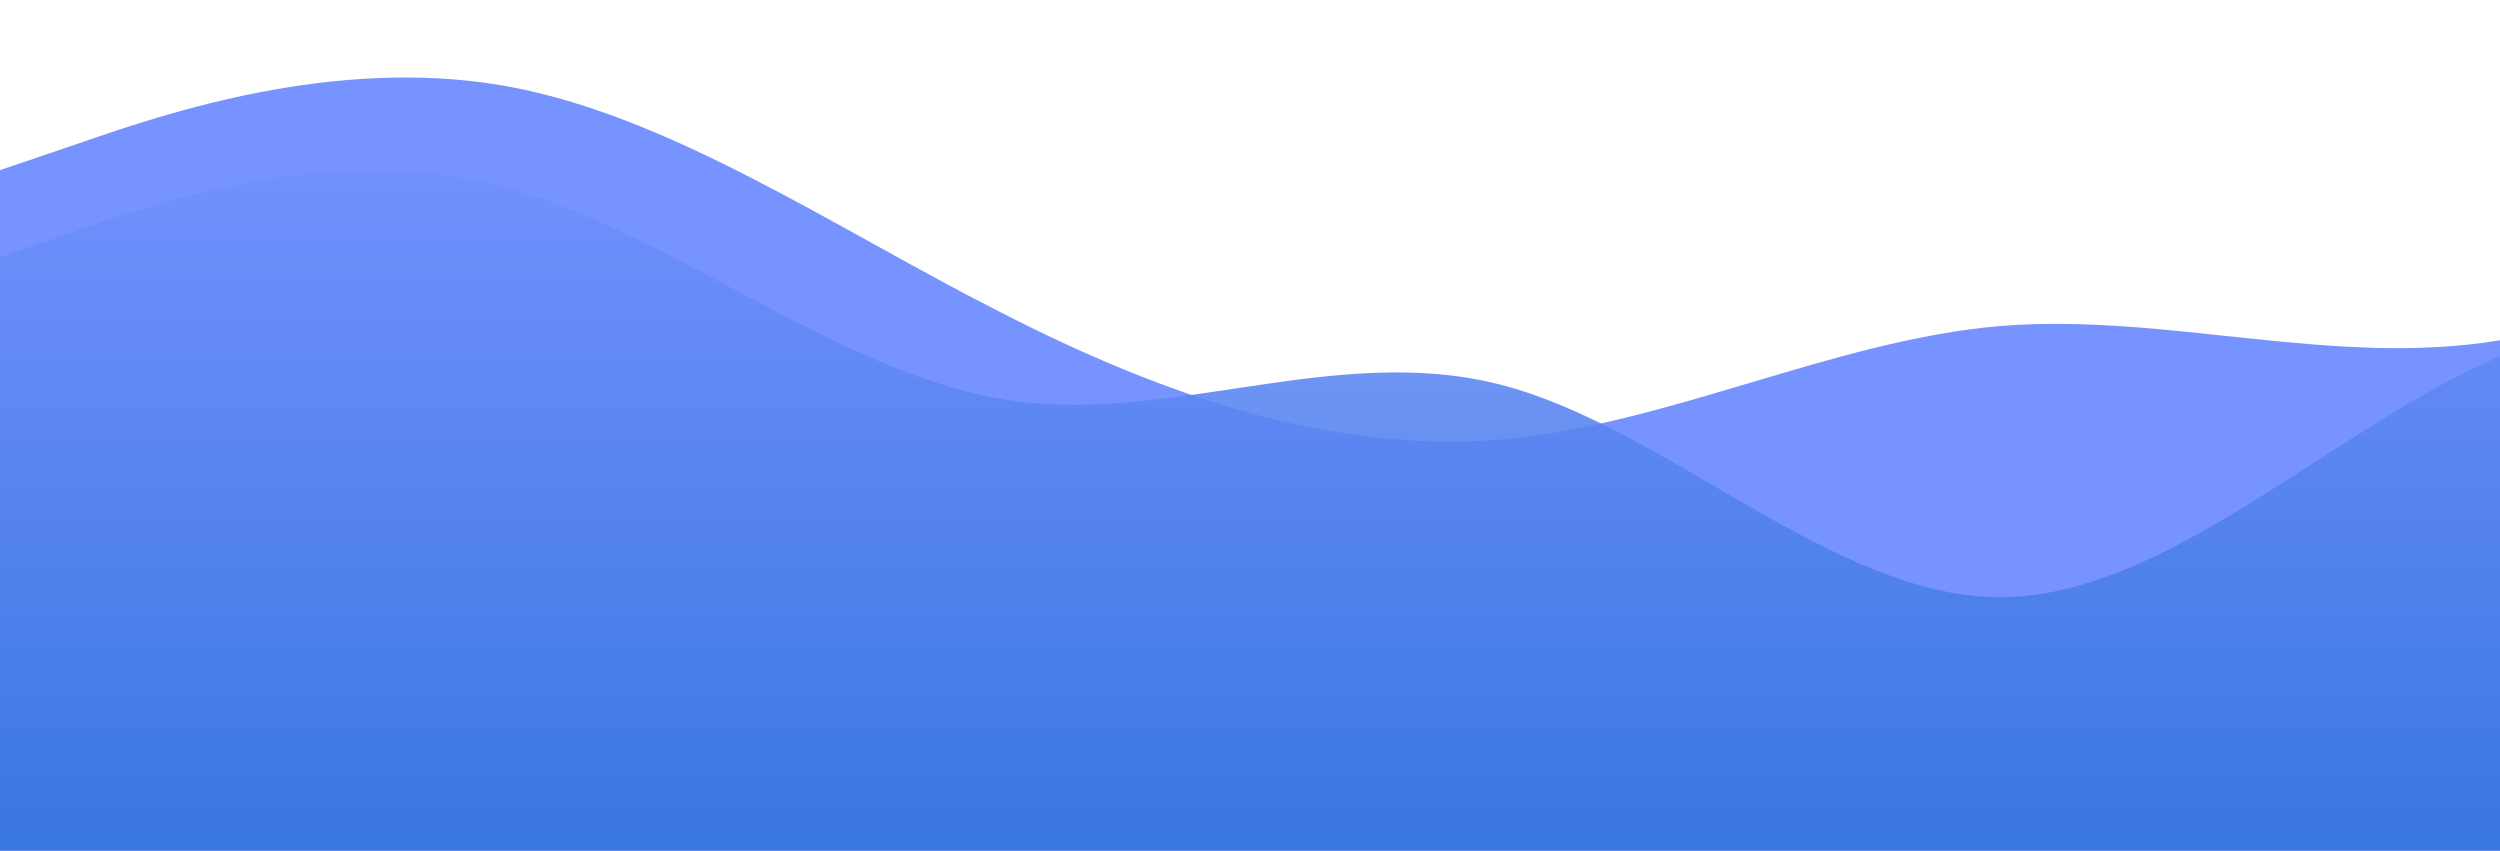 <svg id="wave" style="transform:rotate(180deg); transition: 0.3s" viewBox="0 0 1440 490" version="1.1" xmlns="http://www.w3.org/2000/svg"><defs><linearGradient id="sw-gradient-0" x1="0" x2="0" y1="1" y2="0"><stop stop-color="rgba(118, 147, 255, 1)" offset="0%"></stop><stop stop-color="rgba(118, 147, 255, 1)" offset="100%"></stop></linearGradient></defs><path style="transform:translate(0, 0px); opacity:1" fill="url(#sw-gradient-0)" d="M0,98L48,81.7C96,65,192,33,288,49C384,65,480,131,576,179.7C672,229,768,261,864,253.2C960,245,1056,196,1152,187.8C1248,180,1344,212,1440,196C1536,180,1632,114,1728,73.5C1824,33,1920,16,2016,73.5C2112,131,2208,261,2304,302.2C2400,343,2496,294,2592,294C2688,294,2784,343,2880,367.5C2976,392,3072,392,3168,334.8C3264,278,3360,163,3456,155.2C3552,147,3648,245,3744,245C3840,245,3936,147,4032,106.2C4128,65,4224,82,4320,73.5C4416,65,4512,33,4608,73.5C4704,114,4800,229,4896,228.7C4992,229,5088,114,5184,89.8C5280,65,5376,131,5472,187.8C5568,245,5664,294,5760,302.2C5856,310,5952,278,6048,245C6144,212,6240,180,6336,138.8C6432,98,6528,49,6624,57.2C6720,65,6816,131,6864,163.3L6912,196L6912,490L6864,490C6816,490,6720,490,6624,490C6528,490,6432,490,6336,490C6240,490,6144,490,6048,490C5952,490,5856,490,5760,490C5664,490,5568,490,5472,490C5376,490,5280,490,5184,490C5088,490,4992,490,4896,490C4800,490,4704,490,4608,490C4512,490,4416,490,4320,490C4224,490,4128,490,4032,490C3936,490,3840,490,3744,490C3648,490,3552,490,3456,490C3360,490,3264,490,3168,490C3072,490,2976,490,2880,490C2784,490,2688,490,2592,490C2496,490,2400,490,2304,490C2208,490,2112,490,2016,490C1920,490,1824,490,1728,490C1632,490,1536,490,1440,490C1344,490,1248,490,1152,490C1056,490,960,490,864,490C768,490,672,490,576,490C480,490,384,490,288,490C192,490,96,490,48,490L0,490Z"></path><defs><linearGradient id="sw-gradient-1" x1="0" x2="0" y1="1" y2="0"><stop stop-color="rgba(42, 113, 217, 1)" offset="0%"></stop><stop stop-color="rgba(118, 147, 255, 1)" offset="100%"></stop></linearGradient></defs><path style="transform:translate(0, 50px); opacity:0.9" fill="url(#sw-gradient-1)" d="M0,98L48,81.7C96,65,192,33,288,57.2C384,82,480,163,576,179.7C672,196,768,147,864,171.5C960,196,1056,294,1152,294C1248,294,1344,196,1440,155.2C1536,114,1632,131,1728,187.8C1824,245,1920,343,2016,359.3C2112,376,2208,310,2304,245C2400,180,2496,114,2592,89.8C2688,65,2784,82,2880,114.3C2976,147,3072,196,3168,179.7C3264,163,3360,82,3456,89.8C3552,98,3648,196,3744,261.3C3840,327,3936,359,4032,318.5C4128,278,4224,163,4320,138.8C4416,114,4512,180,4608,236.8C4704,294,4800,343,4896,326.7C4992,310,5088,229,5184,228.7C5280,229,5376,310,5472,294C5568,278,5664,163,5760,98C5856,33,5952,16,6048,65.3C6144,114,6240,229,6336,236.8C6432,245,6528,147,6624,114.3C6720,82,6816,114,6864,130.7L6912,147L6912,490L6864,490C6816,490,6720,490,6624,490C6528,490,6432,490,6336,490C6240,490,6144,490,6048,490C5952,490,5856,490,5760,490C5664,490,5568,490,5472,490C5376,490,5280,490,5184,490C5088,490,4992,490,4896,490C4800,490,4704,490,4608,490C4512,490,4416,490,4320,490C4224,490,4128,490,4032,490C3936,490,3840,490,3744,490C3648,490,3552,490,3456,490C3360,490,3264,490,3168,490C3072,490,2976,490,2880,490C2784,490,2688,490,2592,490C2496,490,2400,490,2304,490C2208,490,2112,490,2016,490C1920,490,1824,490,1728,490C1632,490,1536,490,1440,490C1344,490,1248,490,1152,490C1056,490,960,490,864,490C768,490,672,490,576,490C480,490,384,490,288,490C192,490,96,490,48,490L0,490Z"></path></svg>